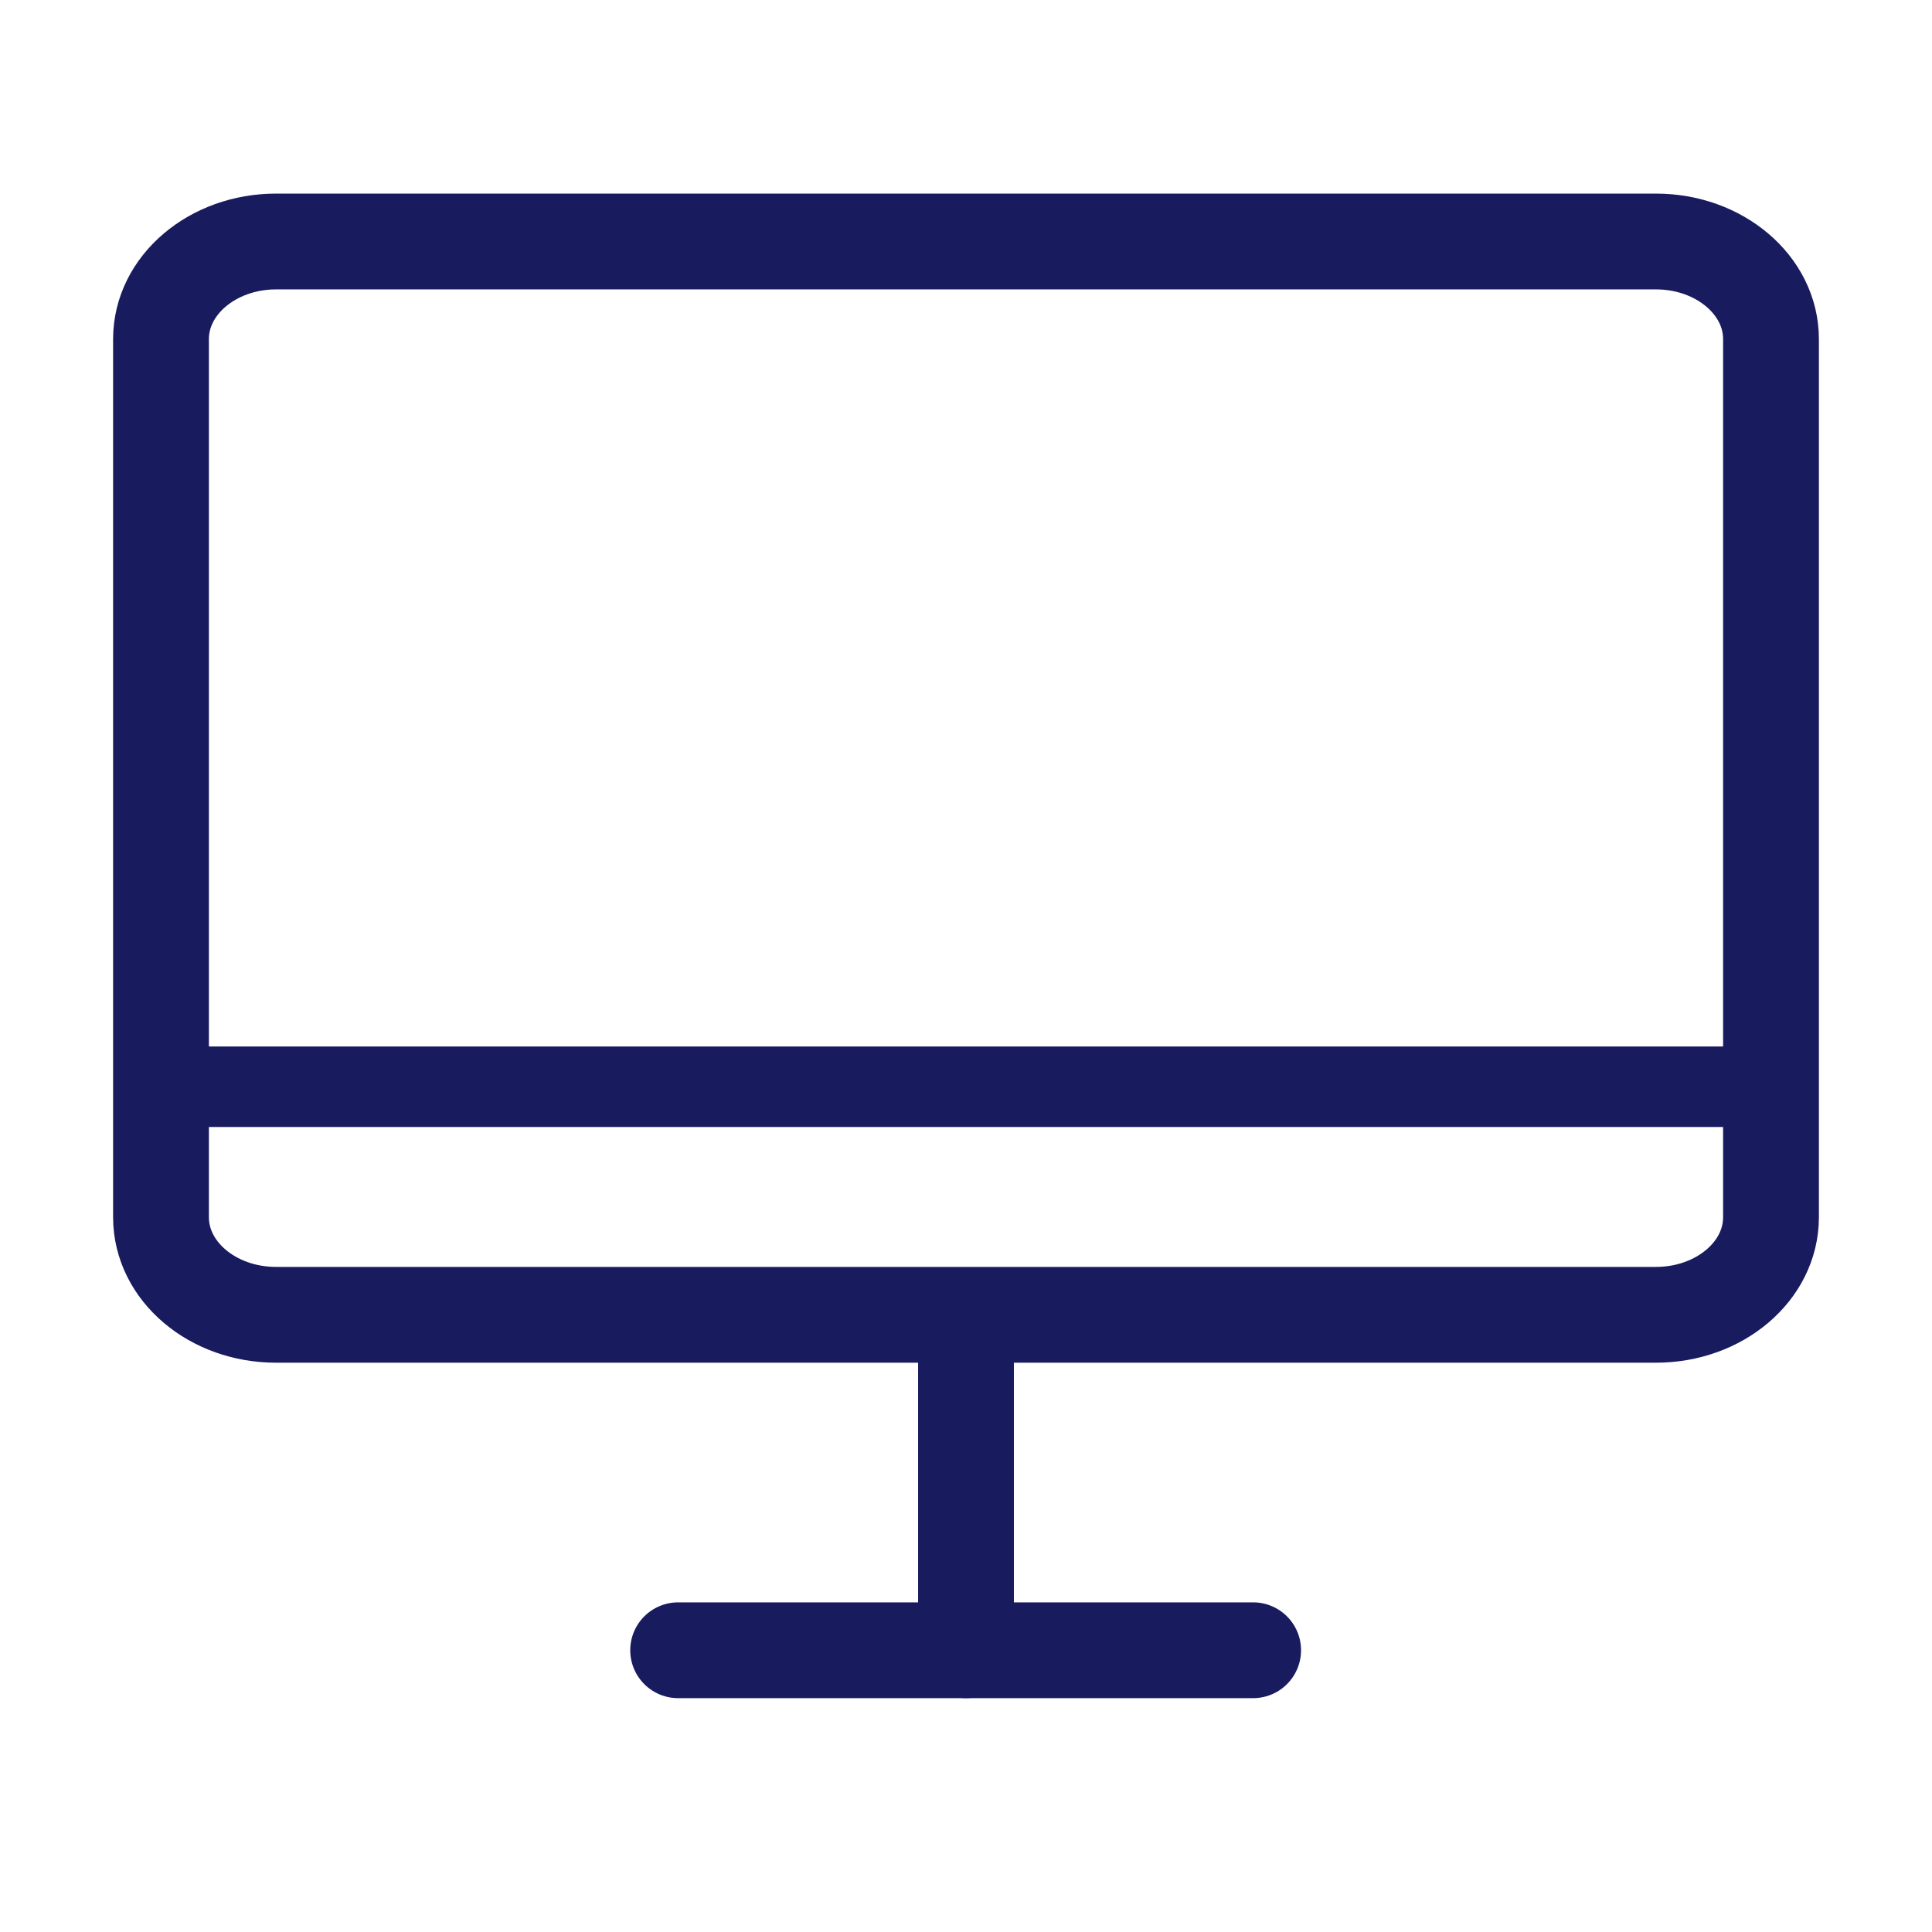 <svg width="24" height="24" viewBox="0 0 24 24" fill="none" xmlns="http://www.w3.org/2000/svg">
<path d="M20.571 3H3.429C2.64 3 2 3.543 2 4.212V15.121C2 15.791 2.64 16.333 3.429 16.333H20.571C21.36 16.333 22 15.791 22 15.121V4.212C22 3.543 21.36 3 20.571 3Z" stroke="#181B5E" stroke-width="1.19" stroke-linecap="round" stroke-linejoin="round"/>
<path d="M2 13.5H22" stroke="#181B5E"/>
<path d="M12 16.929V20.5" stroke="#181B5E" stroke-width="1.19" stroke-linecap="round" stroke-linejoin="round"/>
<path d="M8.424 20.5H15.567" stroke="#181B5E" stroke-width="1.19" stroke-linecap="round" stroke-linejoin="round"/>
</svg>
